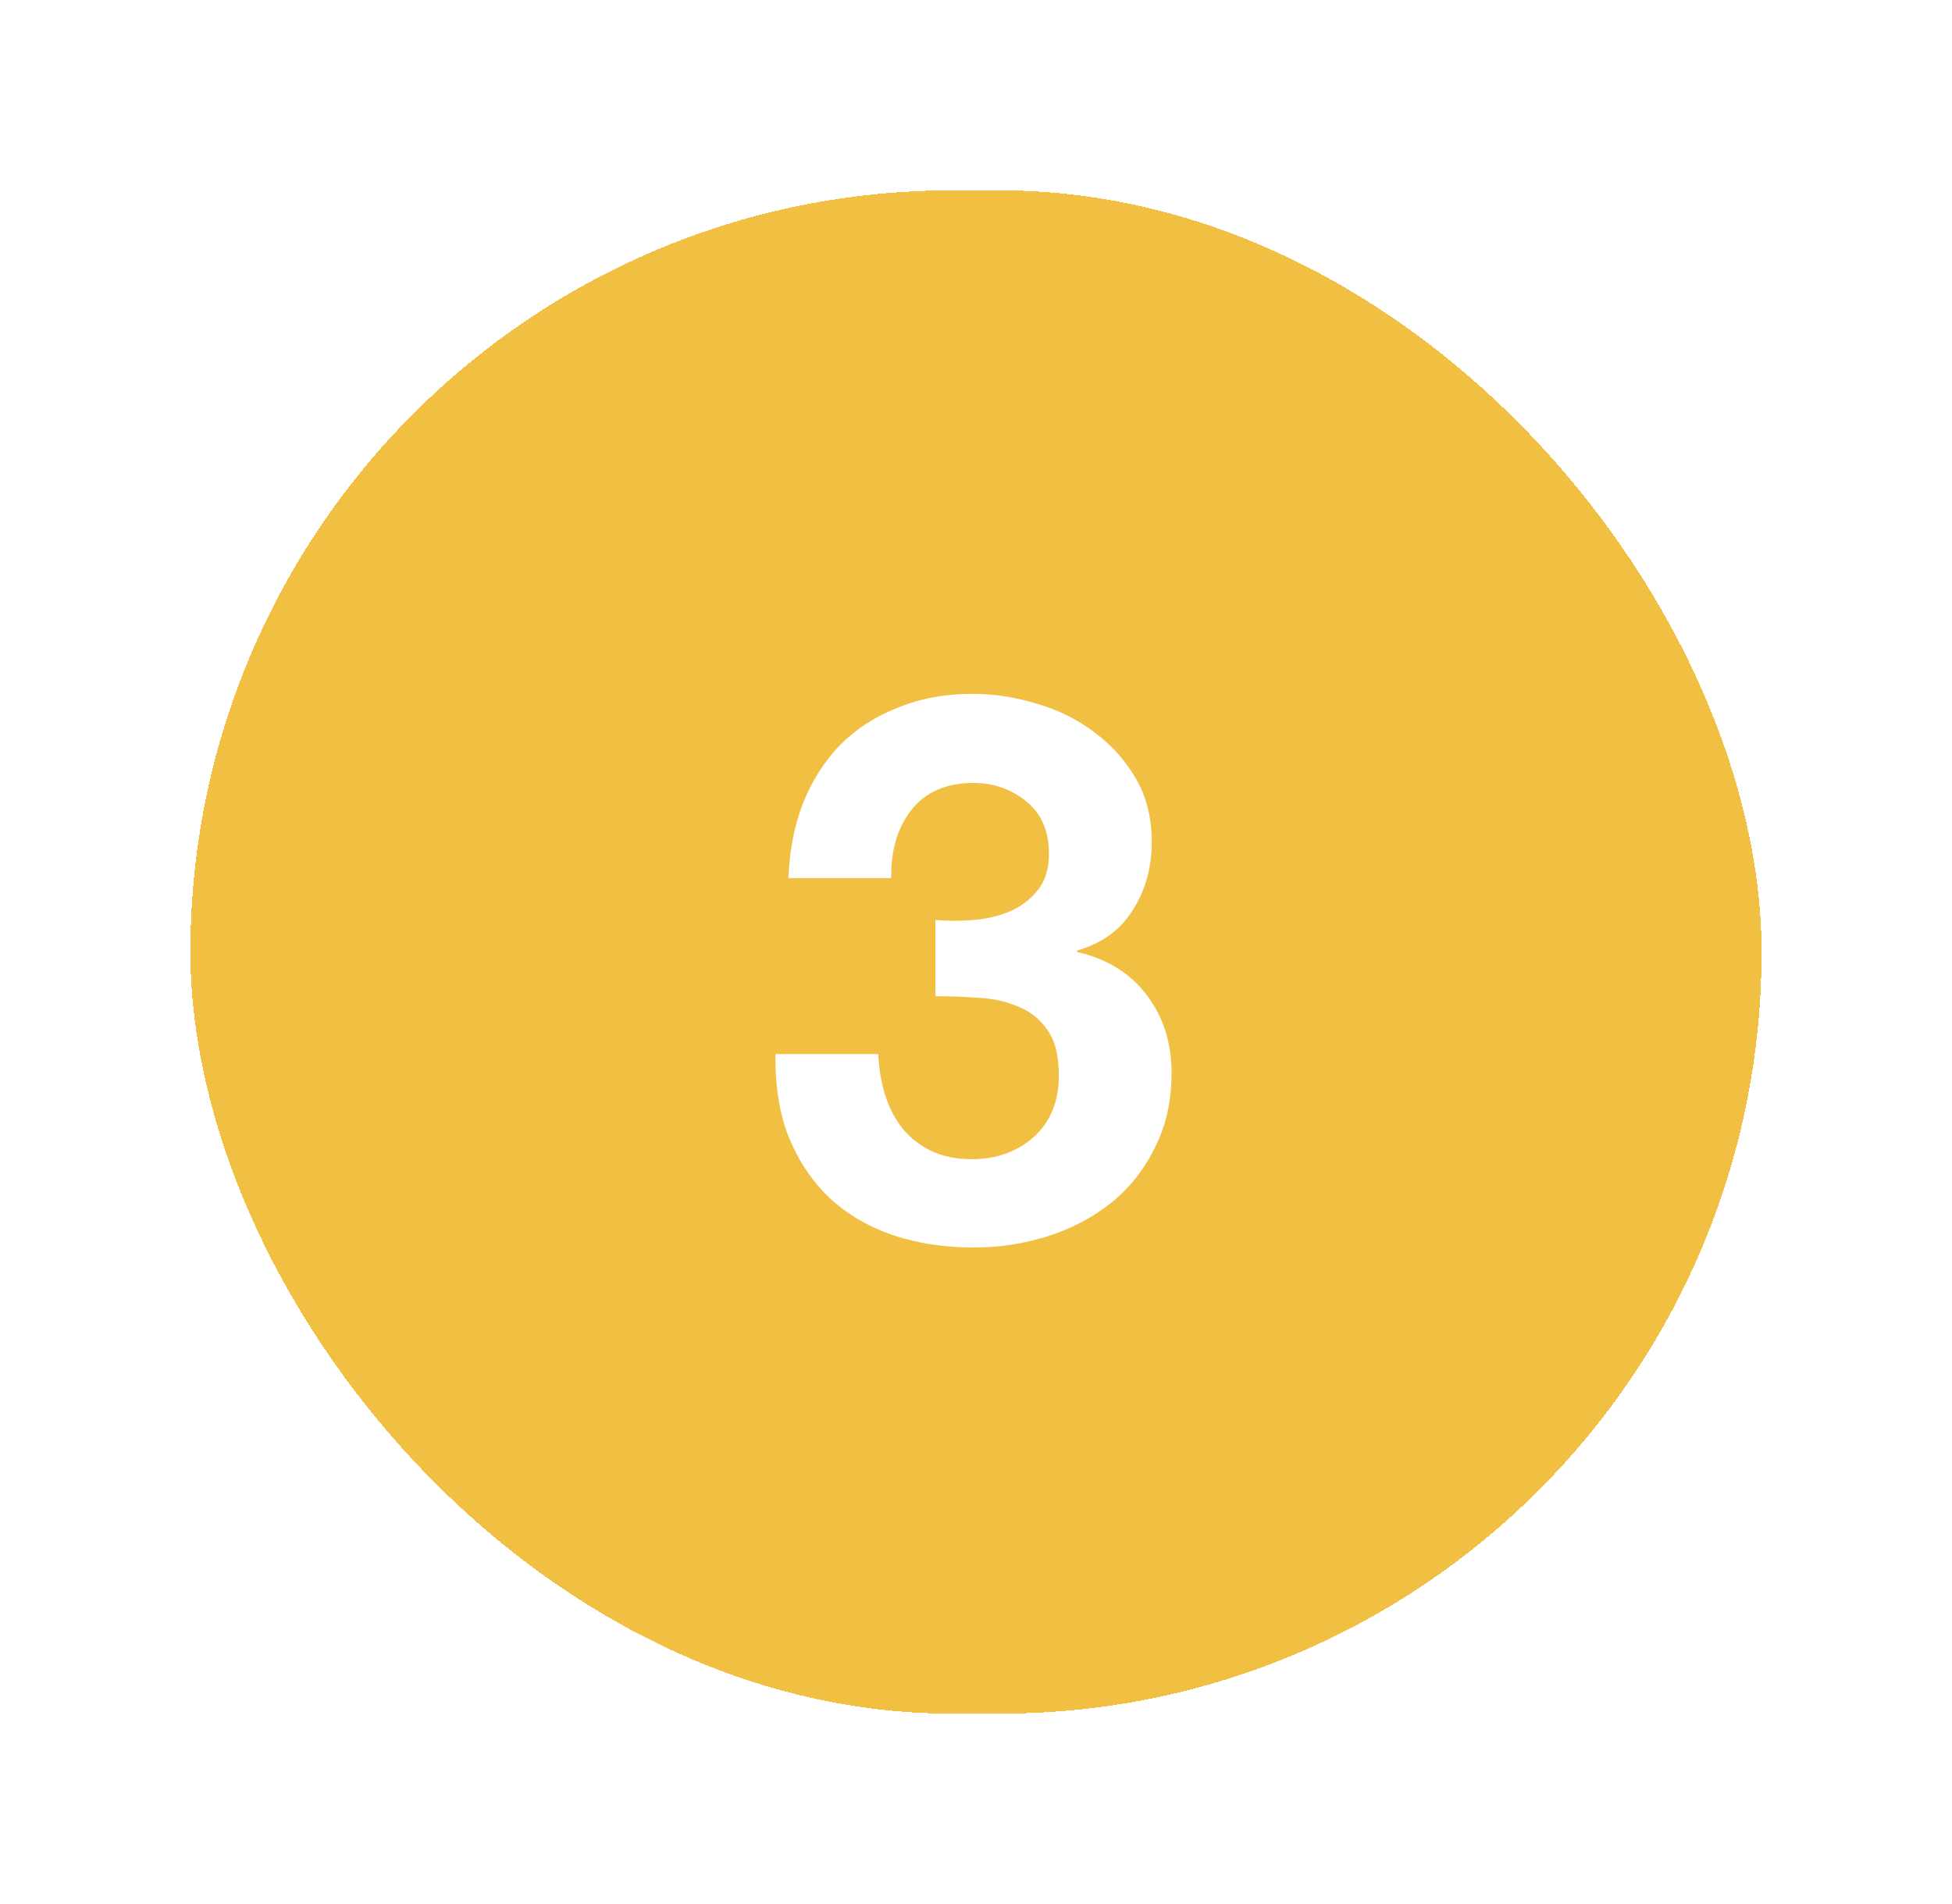 <svg width="41" height="40" viewBox="0 0 41 40" fill="none" xmlns="http://www.w3.org/2000/svg">
<g filter="url(#filter0_d_126_2377)">
<rect x="4" width="33" height="32" rx="16" fill="#F1BF42" shape-rendering="crispEdges"/>
<path d="M19.648 15.328C19.893 15.349 20.155 15.349 20.432 15.328C20.709 15.307 20.965 15.248 21.2 15.152C21.445 15.045 21.643 14.896 21.792 14.704C21.952 14.512 22.032 14.256 22.032 13.936C22.032 13.456 21.872 13.088 21.552 12.832C21.232 12.576 20.864 12.448 20.448 12.448C19.872 12.448 19.435 12.64 19.136 13.024C18.848 13.397 18.709 13.872 18.72 14.448H16.56C16.581 13.872 16.683 13.349 16.864 12.88C17.056 12.4 17.317 11.989 17.648 11.648C17.989 11.307 18.395 11.045 18.864 10.864C19.333 10.672 19.856 10.576 20.432 10.576C20.88 10.576 21.328 10.645 21.776 10.784C22.224 10.912 22.624 11.109 22.976 11.376C23.339 11.643 23.632 11.968 23.856 12.352C24.08 12.736 24.192 13.179 24.192 13.68C24.192 14.224 24.059 14.704 23.792 15.12C23.536 15.536 23.147 15.819 22.624 15.968V16C23.243 16.139 23.728 16.437 24.08 16.896C24.432 17.355 24.608 17.904 24.608 18.544C24.608 19.131 24.491 19.653 24.256 20.112C24.032 20.571 23.728 20.955 23.344 21.264C22.96 21.573 22.517 21.808 22.016 21.968C21.515 22.128 20.992 22.208 20.448 22.208C19.819 22.208 19.243 22.117 18.72 21.936C18.208 21.755 17.771 21.493 17.408 21.152C17.045 20.8 16.763 20.373 16.56 19.872C16.368 19.371 16.277 18.795 16.288 18.144H18.448C18.459 18.443 18.507 18.731 18.592 19.008C18.677 19.275 18.8 19.509 18.96 19.712C19.12 19.904 19.317 20.059 19.552 20.176C19.797 20.293 20.085 20.352 20.416 20.352C20.928 20.352 21.36 20.197 21.712 19.888C22.064 19.568 22.24 19.136 22.24 18.592C22.24 18.165 22.155 17.84 21.984 17.616C21.824 17.392 21.616 17.232 21.36 17.136C21.104 17.029 20.821 16.971 20.512 16.96C20.213 16.939 19.925 16.928 19.648 16.928V15.328Z" fill="white"/>
</g>
<defs>
<filter id="filter0_d_126_2377" x="0" y="0" width="41" height="40" filterUnits="userSpaceOnUse" color-interpolation-filters="sRGB">
<feFlood flood-opacity="0" result="BackgroundImageFix"/>
<feColorMatrix in="SourceAlpha" type="matrix" values="0 0 0 0 0 0 0 0 0 0 0 0 0 0 0 0 0 0 127 0" result="hardAlpha"/>
<feOffset dy="4"/>
<feGaussianBlur stdDeviation="2"/>
<feComposite in2="hardAlpha" operator="out"/>
<feColorMatrix type="matrix" values="0 0 0 0 0 0 0 0 0 0 0 0 0 0 0 0 0 0 0.25 0"/>
<feBlend mode="normal" in2="BackgroundImageFix" result="effect1_dropShadow_126_2377"/>
<feBlend mode="normal" in="SourceGraphic" in2="effect1_dropShadow_126_2377" result="shape"/>
</filter>
</defs>
</svg>
